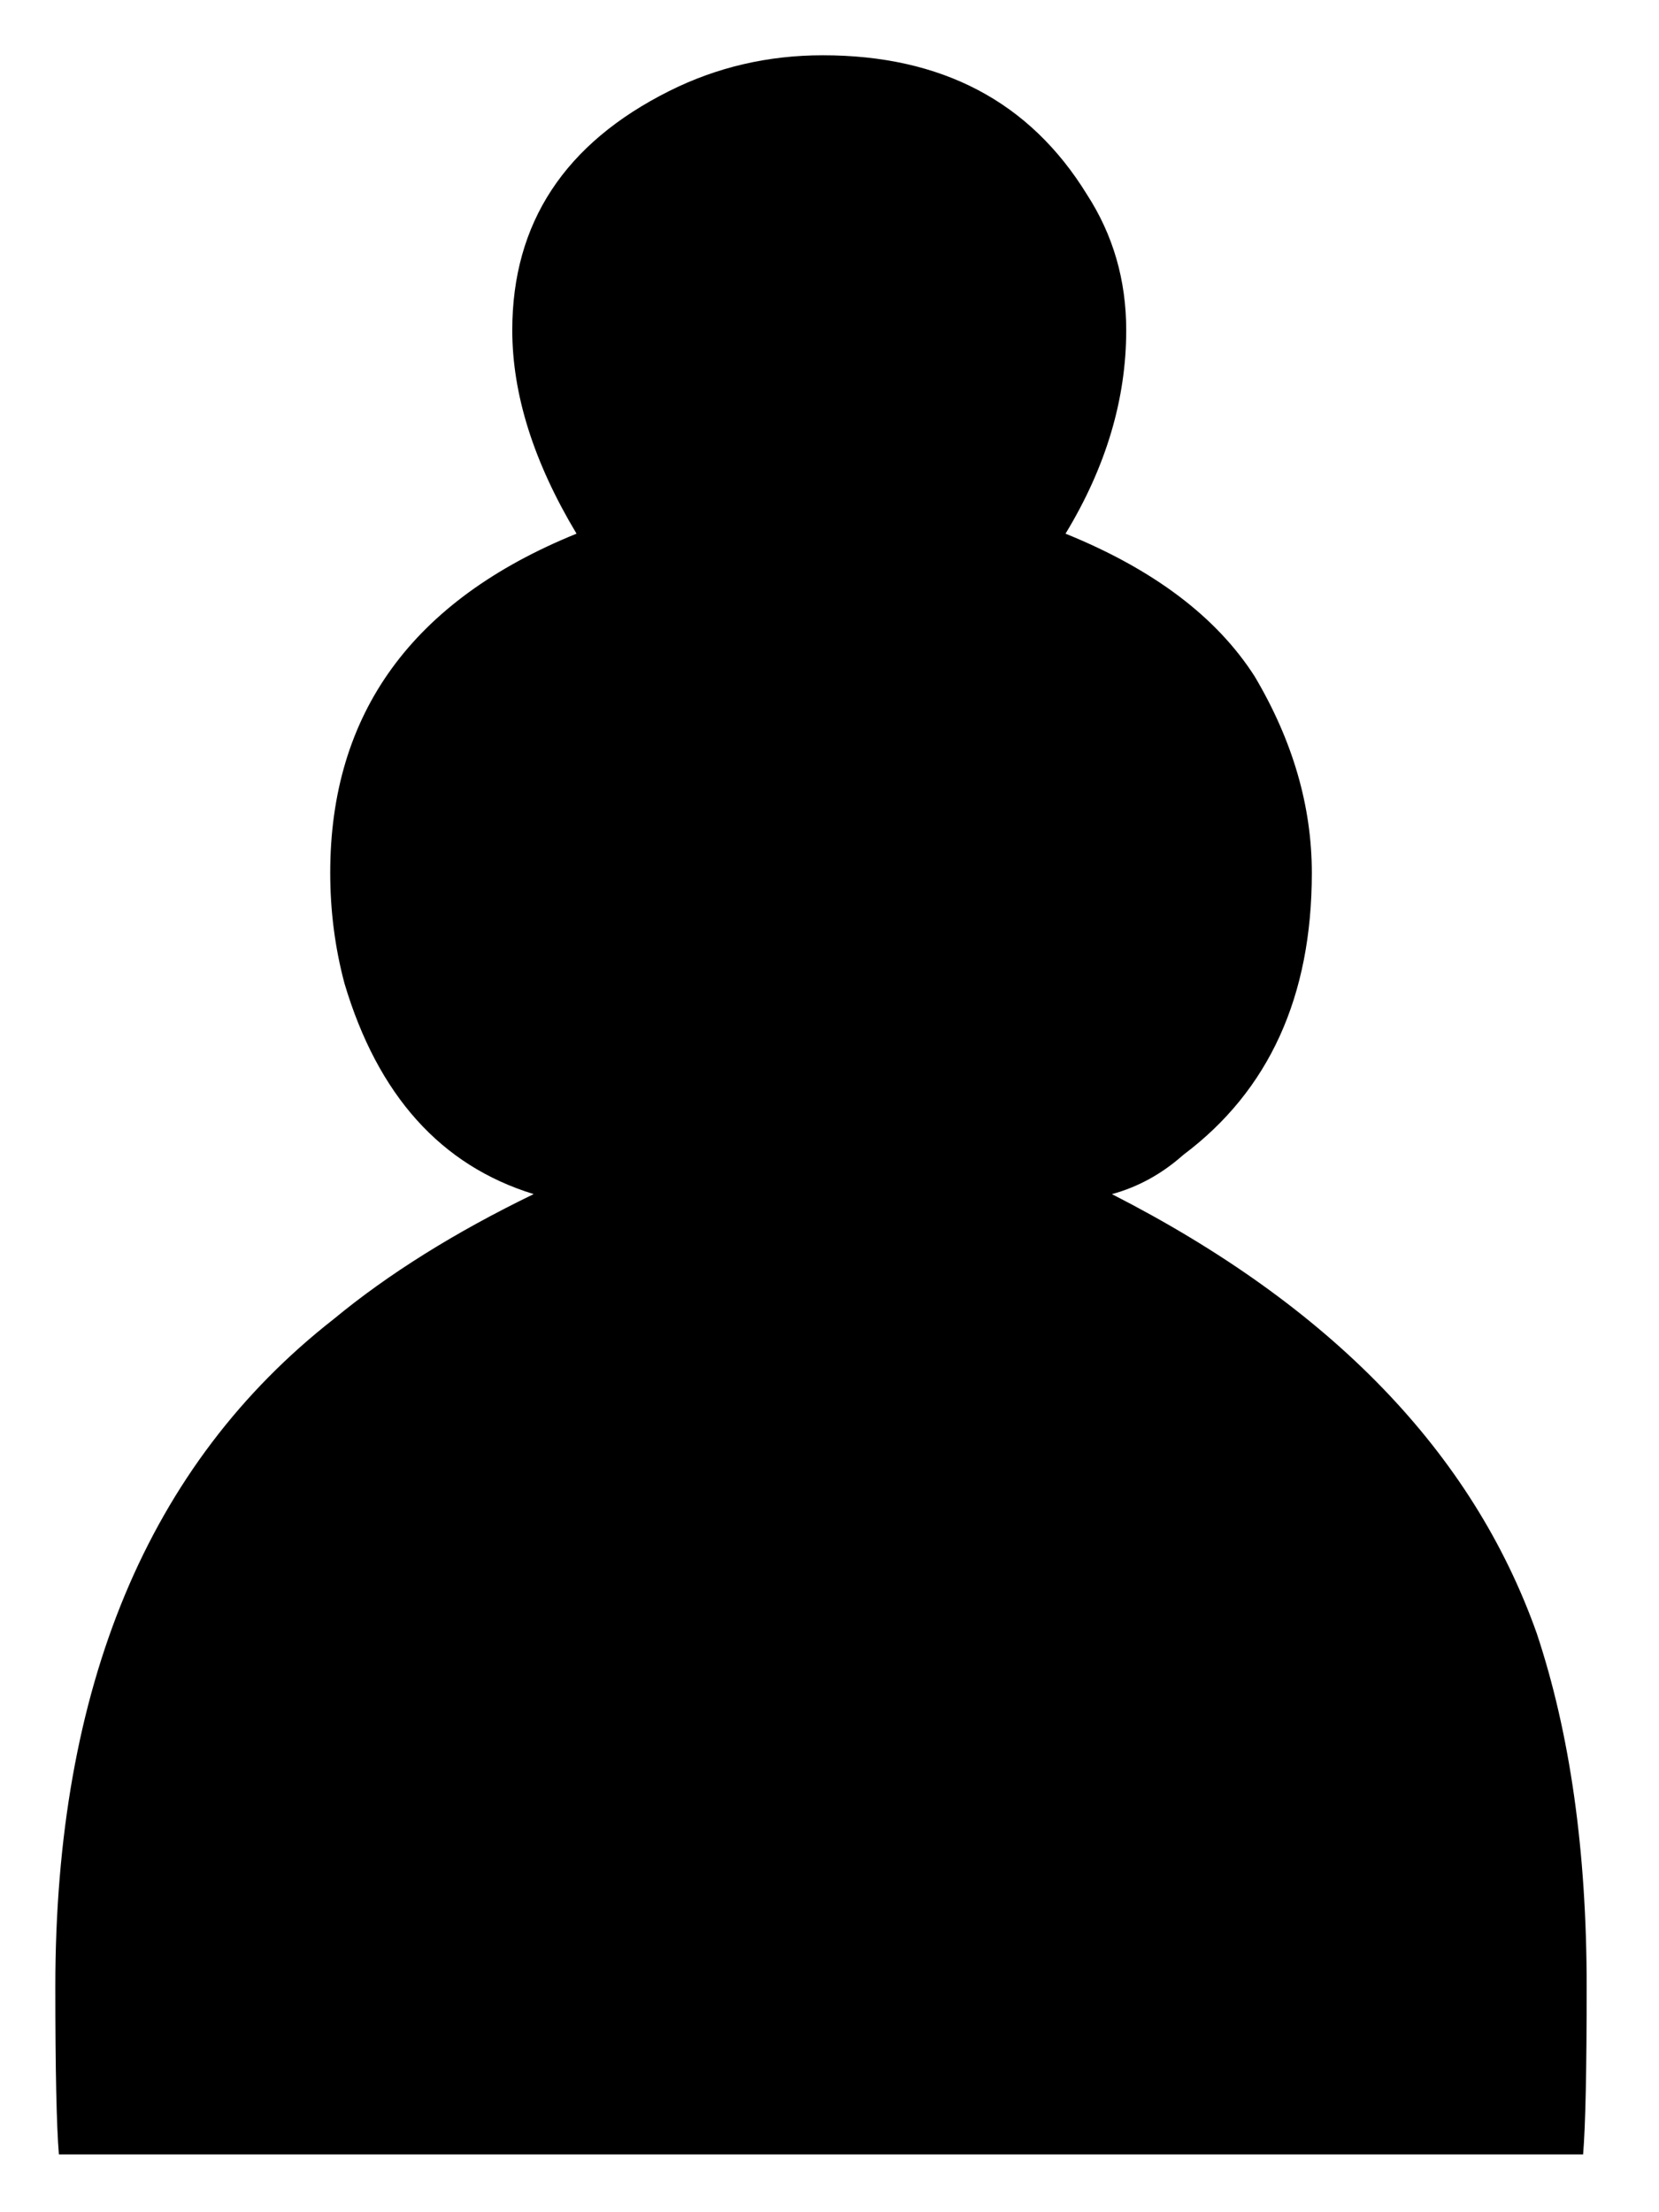 <?xml version="1.0" encoding="UTF-8"?>
<svg width="60" height="80" xmlns="http://www.w3.org/2000/svg">
 <g>
  <title>Black Soilder</title>
  <g id="layer1">
   <path d="m2.13,77.91c-0.086,-1.033 -0.129,-3.055 -0.129,-6.068c0,-10.844 3.357,-18.892 10.07,-24.142c1.979,-1.635 4.389,-3.141 7.23,-4.518c-3.357,-1.033 -5.637,-3.572 -6.842,-7.617c-0.344,-1.291 -0.516,-2.625 -0.516,-4.002c0,-5.766 2.969,-9.855 8.908,-12.264c-1.549,-2.582 -2.324,-5.035 -2.324,-7.359c-0,-3.873 1.893,-6.756 5.68,-8.65c1.721,-0.861 3.572,-1.291 5.551,-1.291c4.303,0 7.488,1.678 9.553,5.035c0.947,1.463 1.42,3.098 1.42,4.906c-0,2.496 -0.732,4.949 -2.195,7.359c3.184,1.291 5.465,3.012 6.842,5.164c1.377,2.324 2.065,4.691 2.066,7.101c-0,4.475 -1.549,7.875 -4.648,10.199c-0.775,0.689 -1.635,1.162 -2.582,1.42c7.918,4.045 13.039,9.338 15.363,15.879c1.205,3.615 1.807,7.875 1.807,12.781c-0,3.012 -0.043,5.035 -0.129,6.068l-55.126,0" id="path1722" stroke-width="1pt" fill="#000000"/>
  </g>
 </g>
</svg>